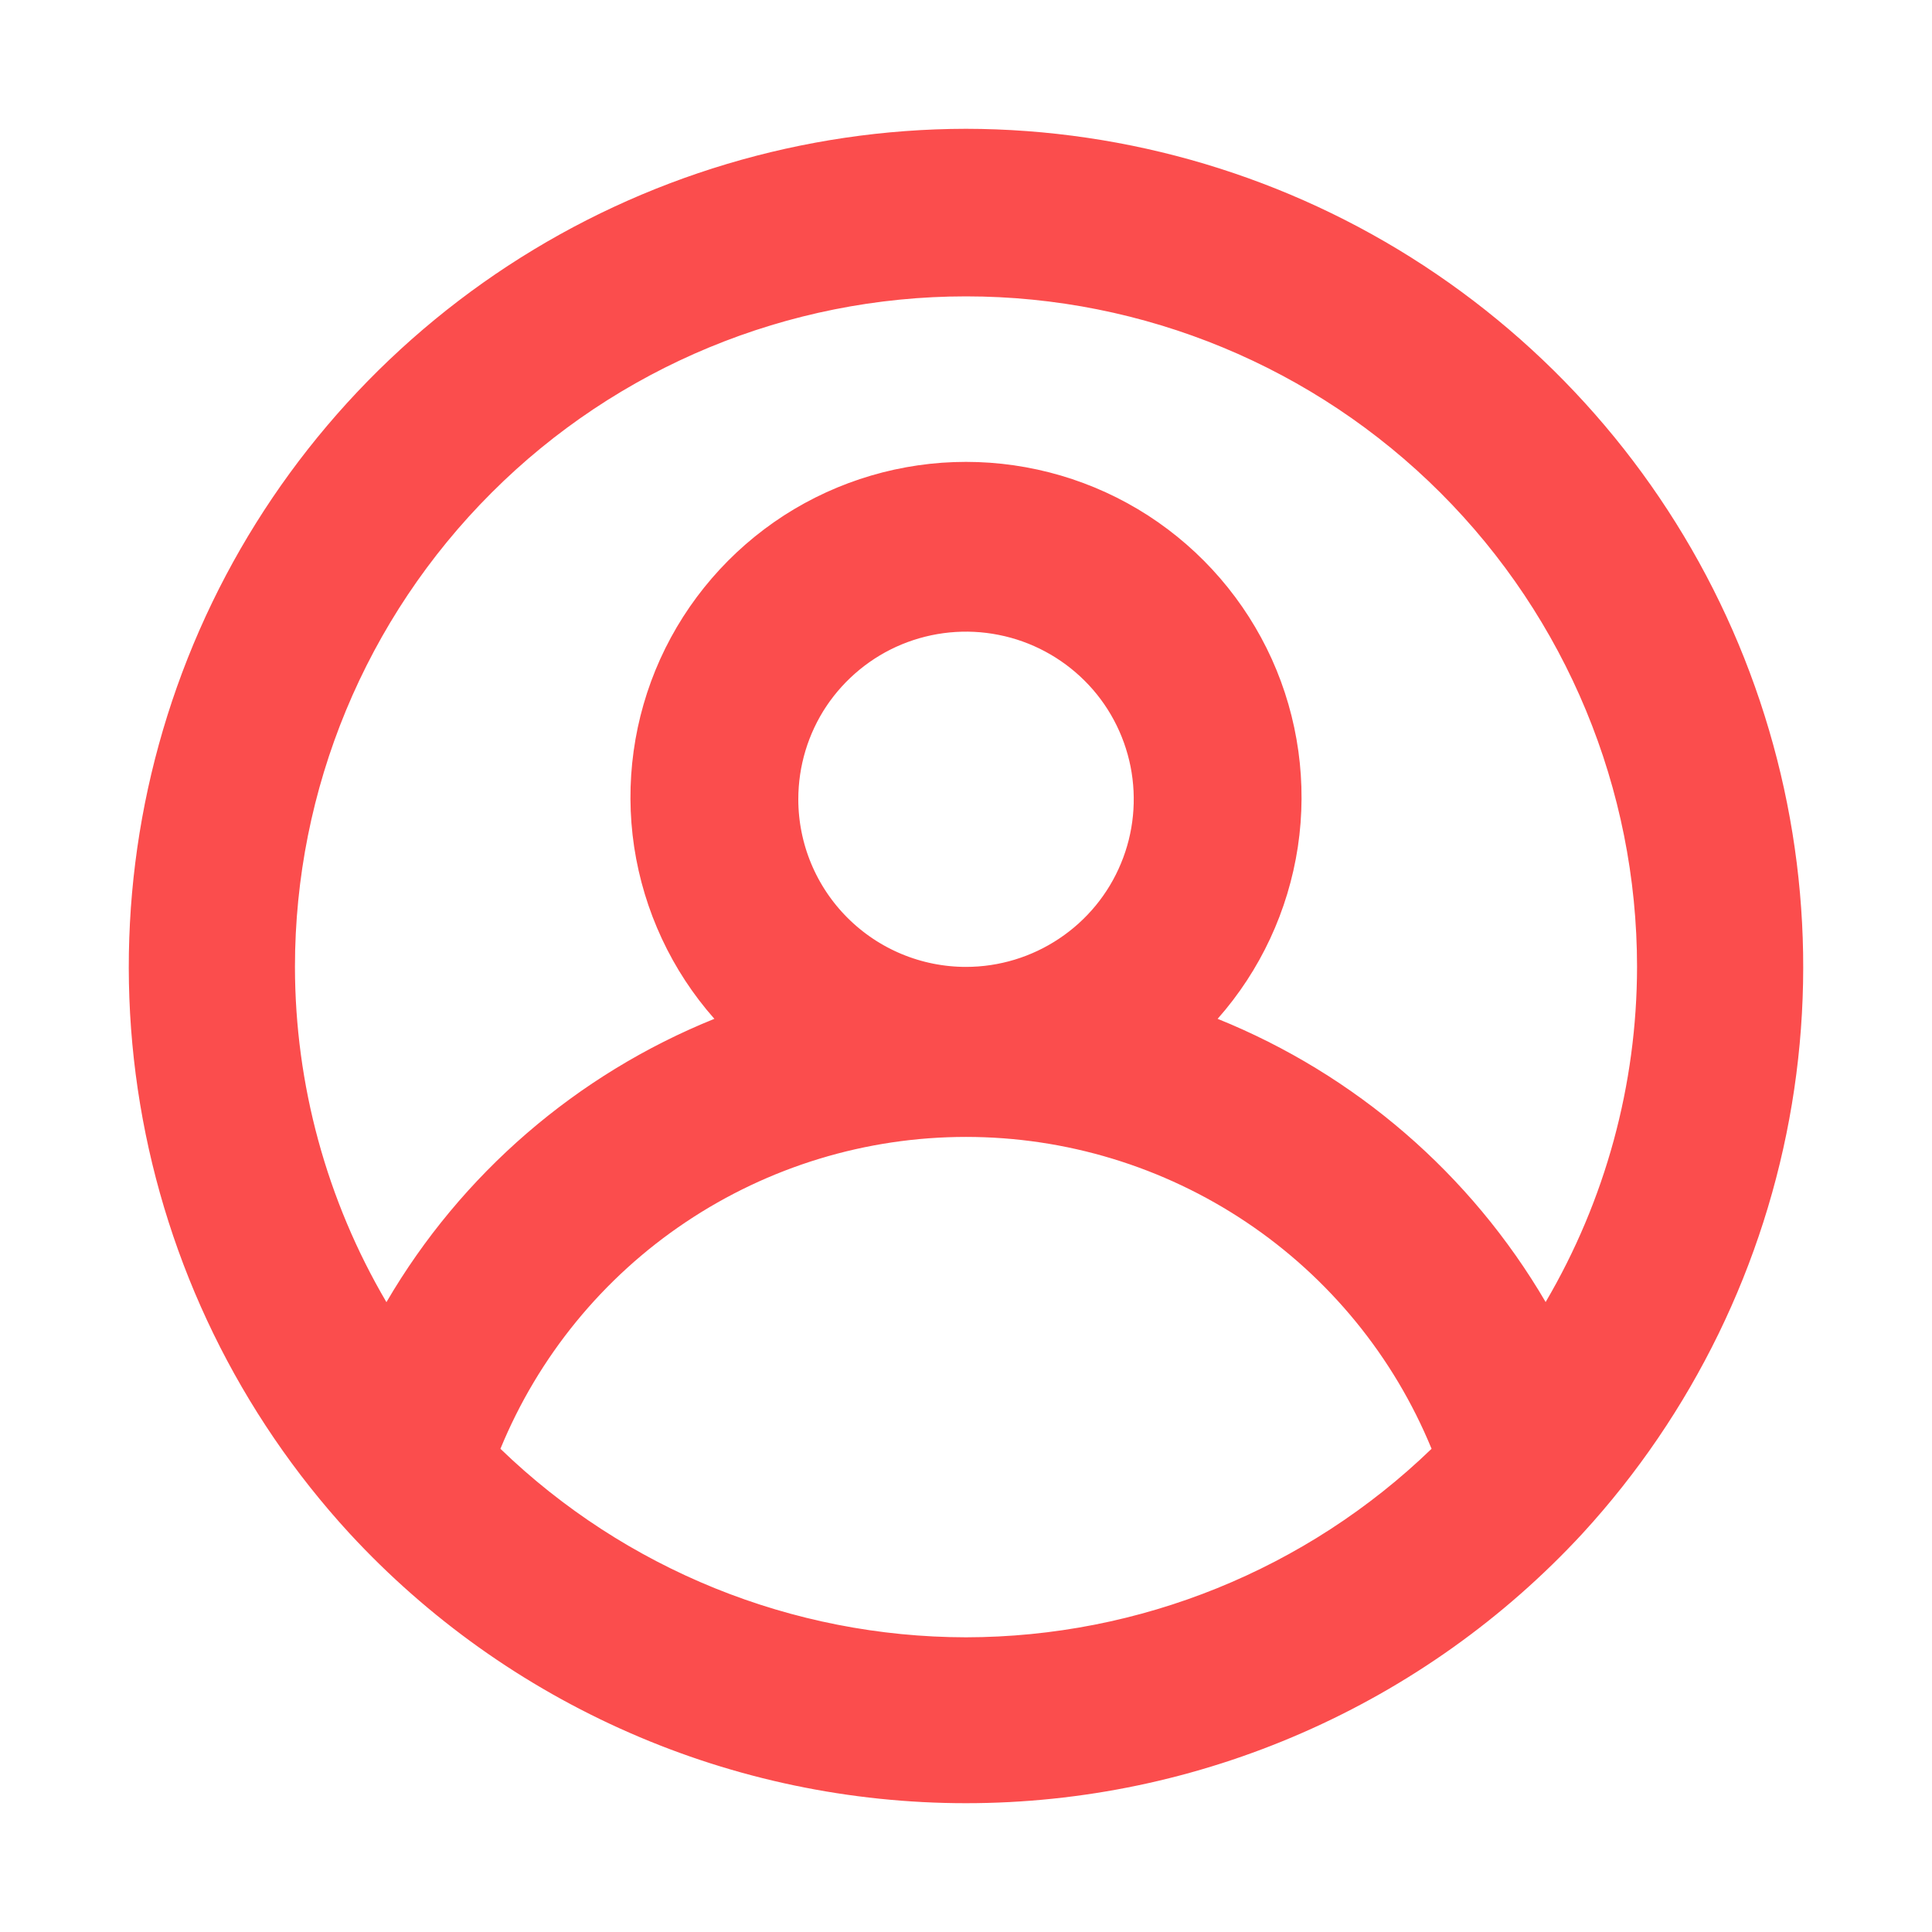 <svg width="15" height="15" viewBox="0 0 15 15" fill="none" xmlns="http://www.w3.org/2000/svg">
<path d="M3.423 11.058L3.294 11.372L3.538 11.608C4.601 12.635 6.021 13.21 7.499 13.212L7.501 13.212C8.979 13.21 10.399 12.635 11.462 11.608L11.706 11.372L11.577 11.058C11.245 10.25 10.68 9.559 9.954 9.073C9.228 8.587 8.374 8.327 7.5 8.327C6.626 8.327 5.772 8.587 5.046 9.073C4.32 9.559 3.755 10.25 3.423 11.058ZM11.569 10.362L11.999 11.098L12.431 10.363C12.94 9.497 13.209 8.511 13.21 7.507V7.507C13.21 5.993 12.608 4.542 11.537 3.472C10.466 2.402 9.014 1.801 7.5 1.801C5.986 1.801 4.533 2.402 3.463 3.472C2.392 4.542 1.79 5.993 1.79 7.507L1.79 7.507C1.791 8.511 2.06 9.497 2.569 10.363L3.001 11.098L3.432 10.362C3.957 9.463 4.767 8.764 5.733 8.374L6.389 8.109L5.921 7.579C5.653 7.276 5.479 6.902 5.418 6.501C5.358 6.101 5.415 5.692 5.581 5.324C5.748 4.955 6.018 4.642 6.358 4.422C6.698 4.203 7.095 4.086 7.5 4.086C7.905 4.086 8.302 4.203 8.642 4.422C8.982 4.642 9.252 4.955 9.419 5.324C9.585 5.692 9.642 6.101 9.582 6.501C9.521 6.902 9.347 7.276 9.079 7.579L8.611 8.109L9.267 8.374C10.233 8.764 11.043 9.463 11.569 10.362ZM6.001 5.204L6.417 5.482L6.001 5.204C5.803 5.501 5.698 5.849 5.698 6.205C5.698 6.683 5.888 7.141 6.226 7.479C6.564 7.817 7.022 8.007 7.5 8.007C7.856 8.007 8.205 7.901 8.501 7.703C8.798 7.505 9.029 7.224 9.165 6.895C9.302 6.566 9.337 6.203 9.268 5.854C9.198 5.504 9.027 5.183 8.774 4.931C8.522 4.68 8.201 4.508 7.852 4.439C7.502 4.369 7.14 4.405 6.81 4.541C6.481 4.677 6.2 4.908 6.001 5.204ZM4.219 2.481C5.194 1.843 6.334 1.502 7.5 1.5C8.666 1.502 9.806 1.843 10.781 2.481C11.757 3.12 12.526 4.028 12.994 5.094C13.462 6.161 13.61 7.341 13.419 8.49C13.228 9.639 12.707 10.708 11.919 11.567C11.356 12.176 10.673 12.662 9.912 12.995C9.152 13.328 8.33 13.5 7.5 13.5C6.67 13.5 5.848 13.328 5.088 12.995C4.327 12.662 3.644 12.176 3.081 11.566C2.293 10.708 1.772 9.639 1.581 8.49C1.39 7.341 1.538 6.161 2.006 5.094C2.474 4.028 3.243 3.12 4.219 2.481Z" fill="#FB4D4D" stroke="#FB4D4D"/>
</svg>
